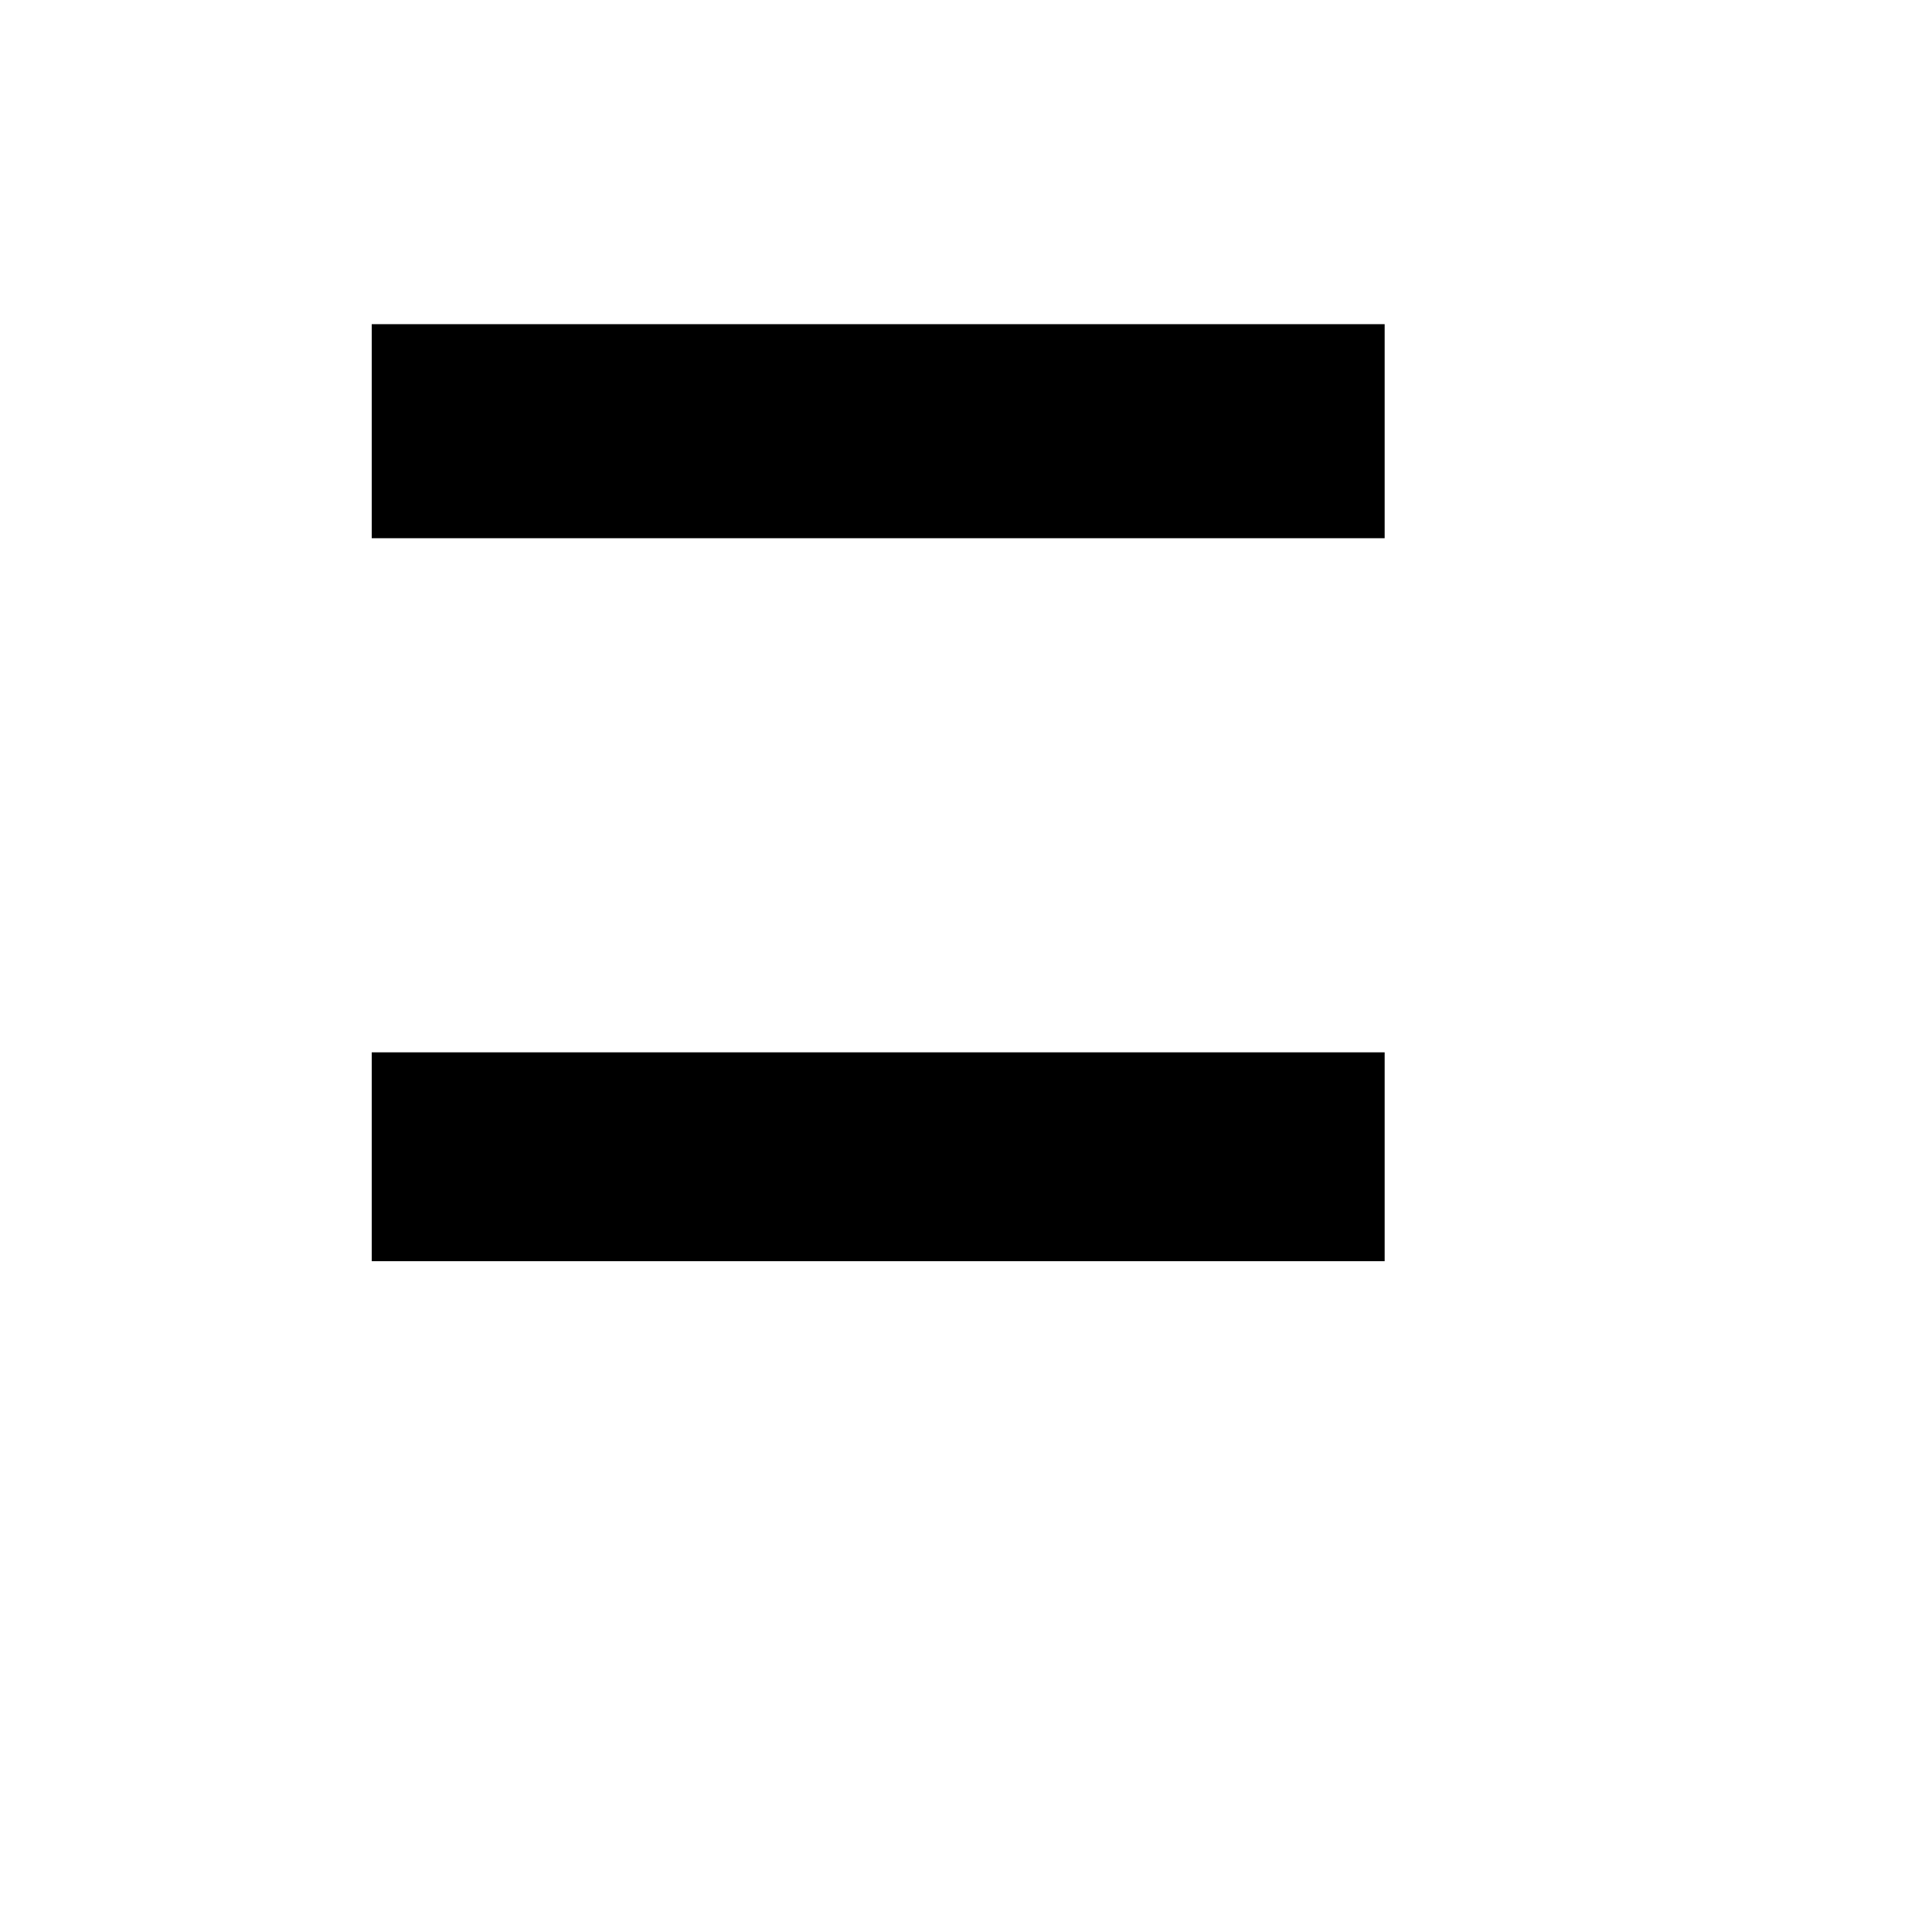 <?xml version="1.0" encoding="UTF-8"?>
<svg xmlns="http://www.w3.org/2000/svg" xmlns:xlink="http://www.w3.org/1999/xlink" width="5.93pt" height="5.93pt" viewBox="0 0 5.93 5.93" version="1.1">
<defs>
<g>
<symbol overflow="visible" id="glyph0-0">
<path style="stroke:none;" d=""/>
</symbol>
<symbol overflow="visible" id="glyph0-1">
<path style="stroke:none;" d="M 3.234 -3.281 L 3.234 -3.938 L 0.125 -3.938 L 0.125 -3.281 Z M 3.234 -1.062 L 3.234 -1.703 L 0.125 -1.703 L 0.125 -1.062 Z M 3.234 -1.062 "/>
</symbol>
</g>
</defs>
<g id="surface1">
<g style="fill:rgb(0%,0%,0%);fill-opacity:1;">
  <use xlink:href="#glyph0-1" x="1.016" y="4.933"/>
</g>
</g>
</svg>
